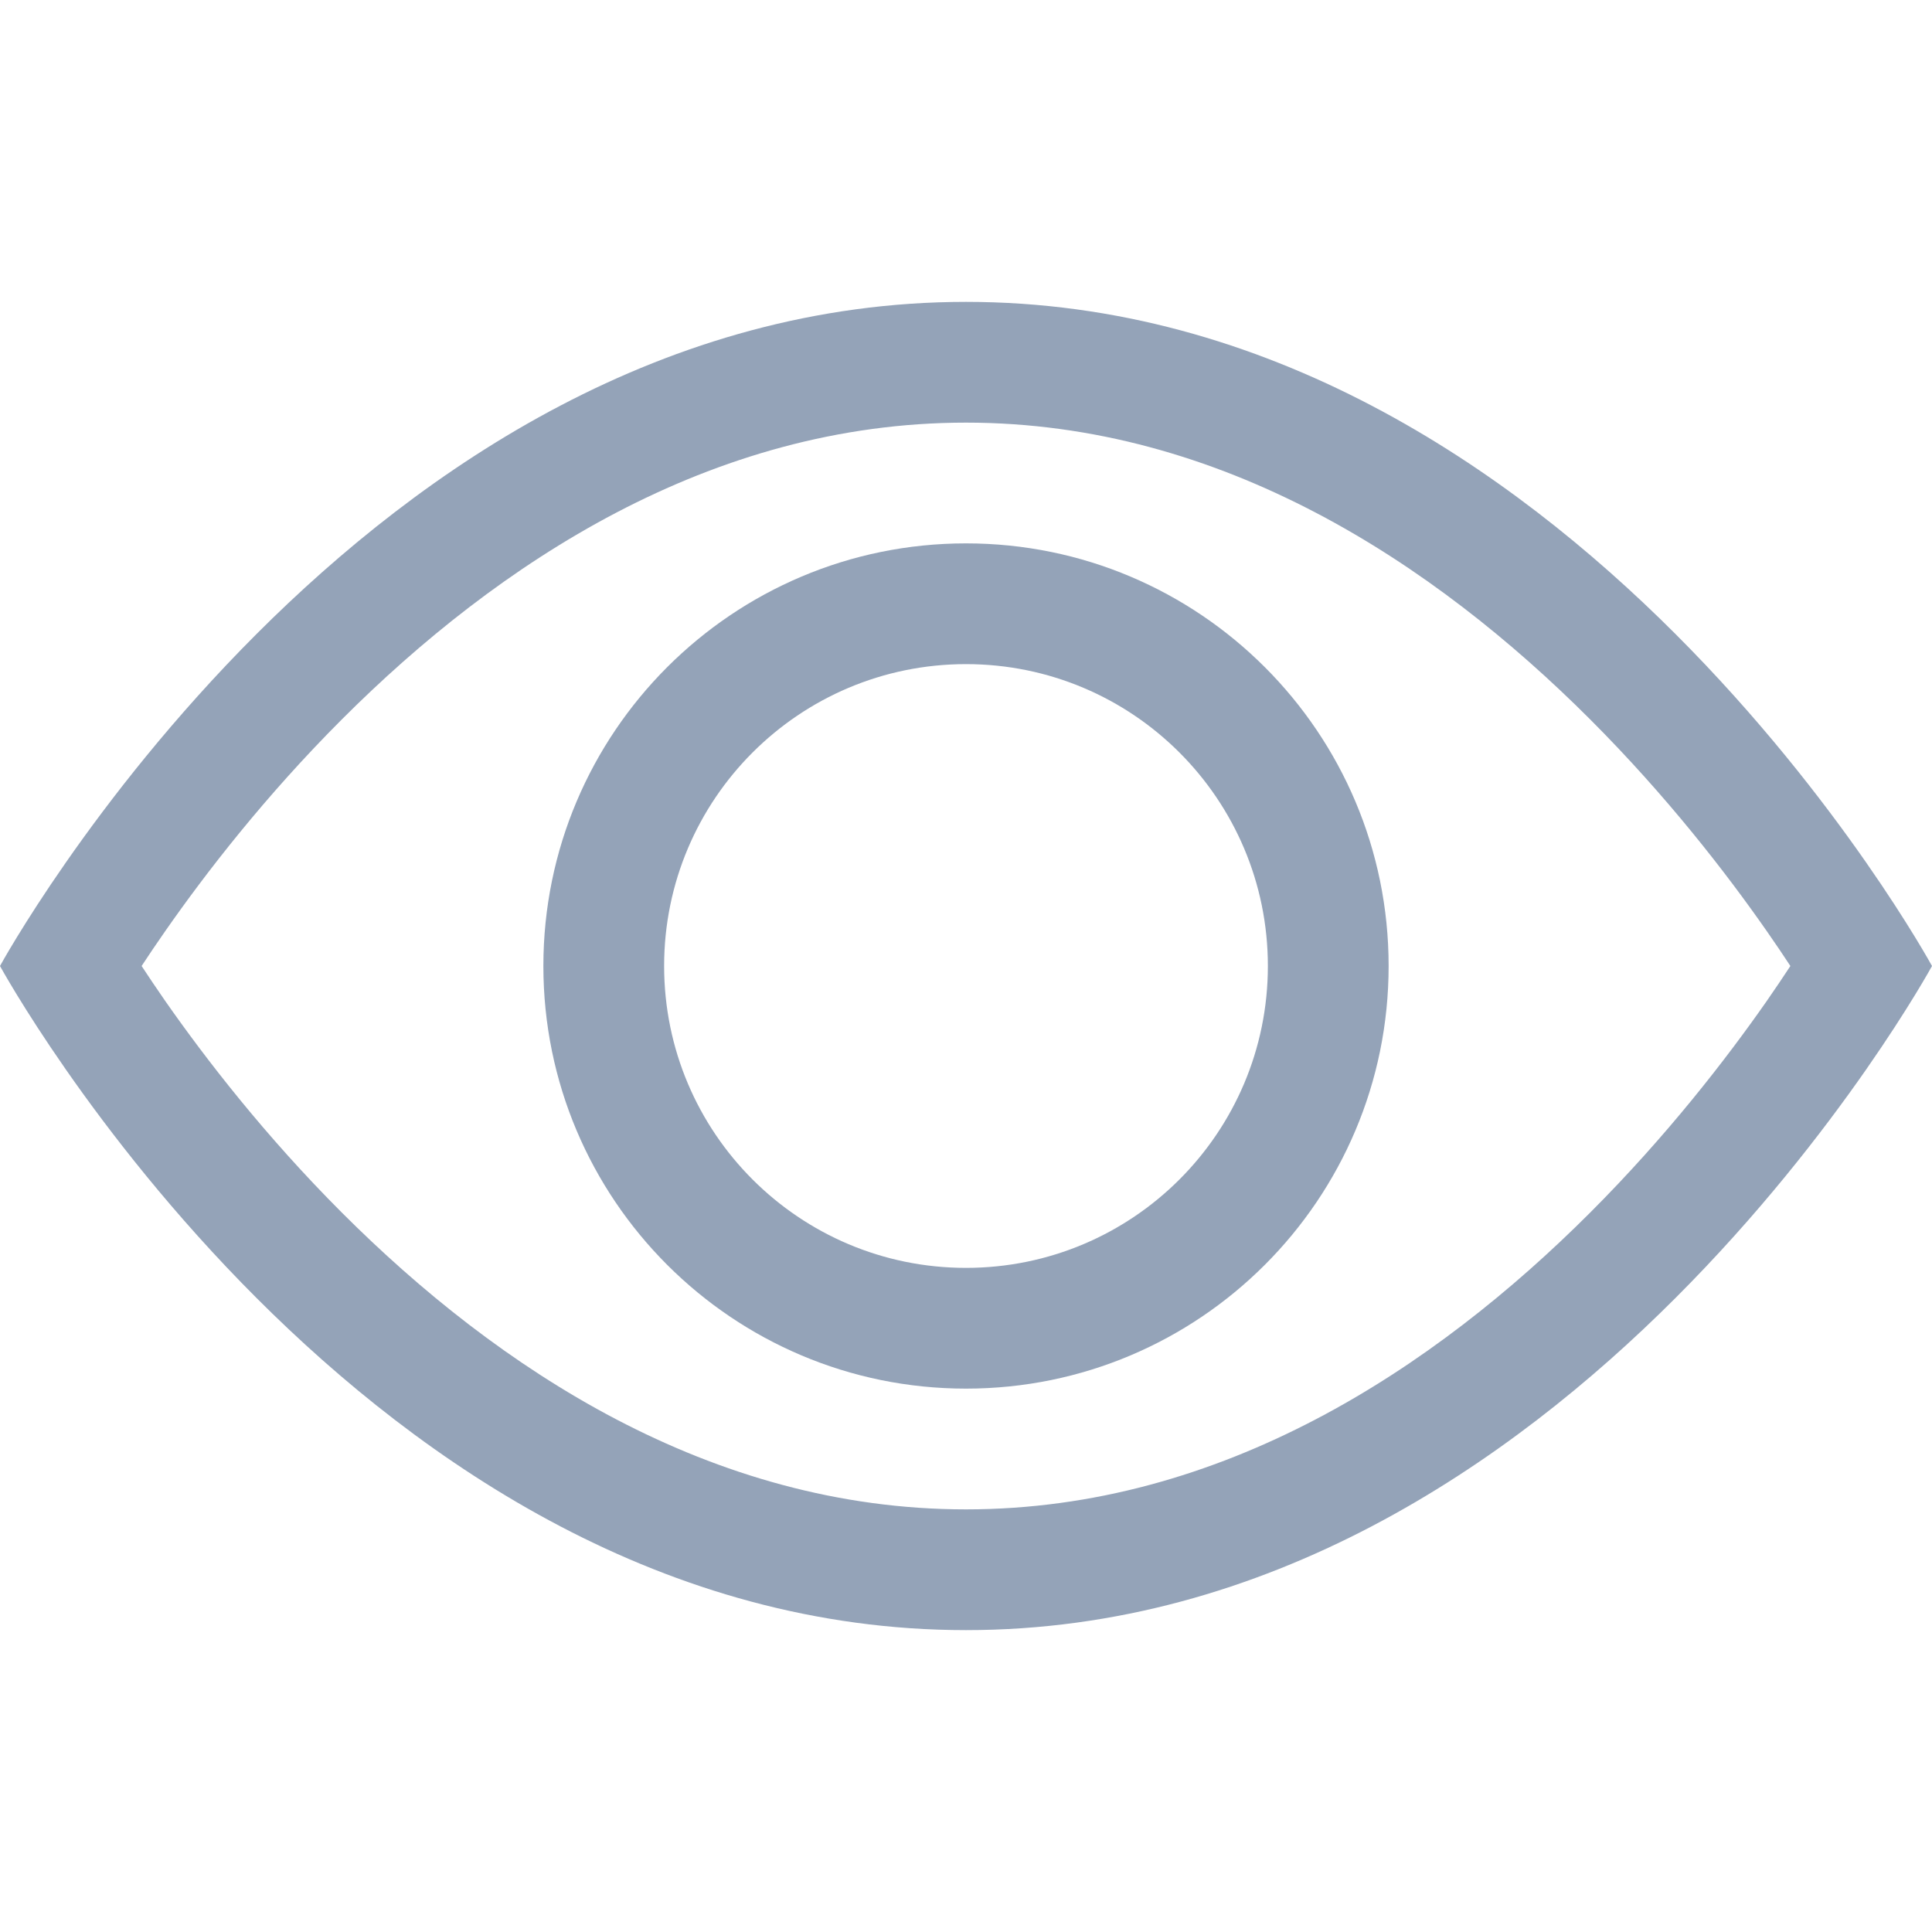 <svg width="20" height="20" viewBox="0 0 20 20" fill="none" xmlns="http://www.w3.org/2000/svg">
<g id="eye">
<g id="Vector">
<path d="M20 10C20 10 16.25 3.125 10 3.125C3.75 3.125 0 10 0 10C0 10 3.75 16.875 10 16.875C16.25 16.875 20 10 20 10ZM1.466 10C1.537 9.892 1.618 9.771 1.709 9.641C2.128 9.04 2.745 8.241 3.54 7.446C5.151 5.835 7.351 4.375 10 4.375C12.649 4.375 14.849 5.835 16.46 7.446C17.255 8.241 17.872 9.04 18.291 9.641C18.382 9.771 18.463 9.892 18.534 10C18.463 10.108 18.382 10.229 18.291 10.36C17.872 10.96 17.255 11.759 16.46 12.554C14.849 14.165 12.649 15.625 10 15.625C7.351 15.625 5.151 14.165 3.54 12.554C2.745 11.759 2.128 10.96 1.709 10.36C1.618 10.229 1.537 10.108 1.466 10Z" fill="#94A3B8"/>
<path d="M10 6.875C8.274 6.875 6.875 8.274 6.875 10C6.875 11.726 8.274 13.125 10 13.125C11.726 13.125 13.125 11.726 13.125 10C13.125 8.274 11.726 6.875 10 6.875ZM5.625 10C5.625 7.584 7.584 5.625 10 5.625C12.416 5.625 14.375 7.584 14.375 10C14.375 12.416 12.416 14.375 10 14.375C7.584 14.375 5.625 12.416 5.625 10Z" fill="#94A3B8"/>
</g>
</g>
</svg>
